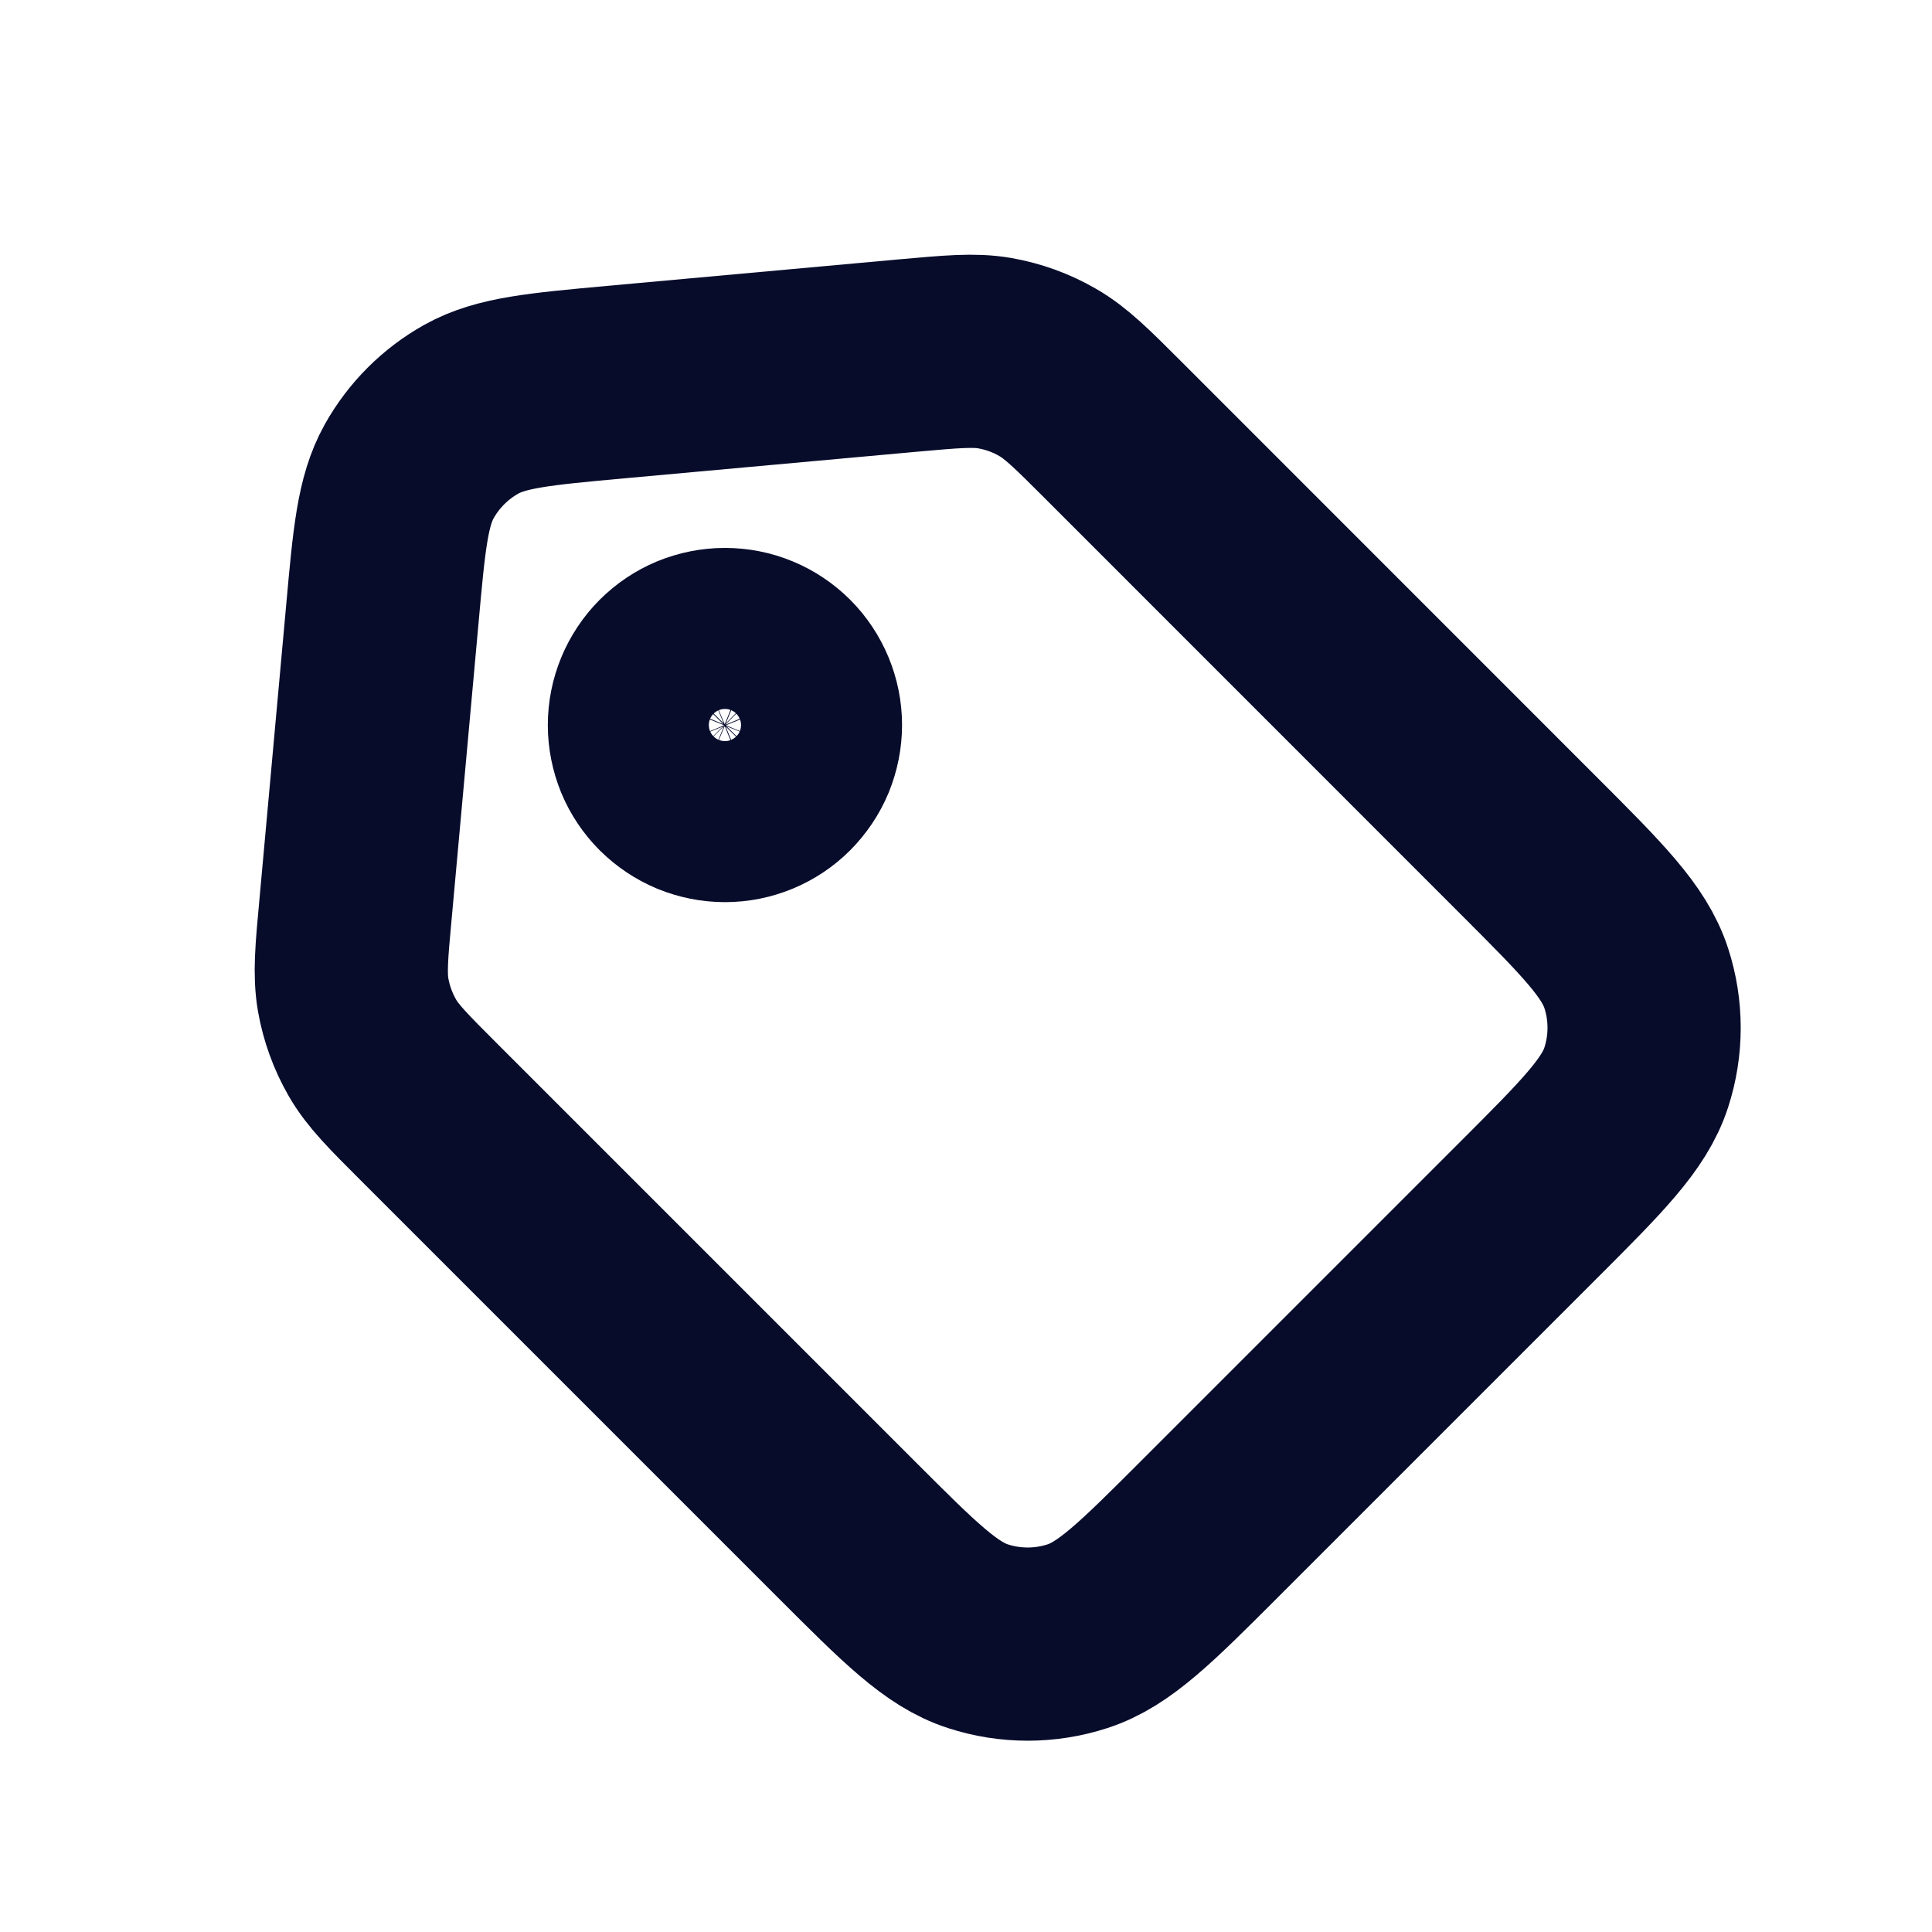 <svg width="20" height="20" viewBox="0 0 20 20" fill="none" xmlns="http://www.w3.org/2000/svg">
<path d="M3.957 6.37L3.681 9.407C3.639 9.857 3.619 10.083 3.656 10.299C3.69 10.491 3.757 10.676 3.854 10.845C3.963 11.035 4.125 11.196 4.447 11.518L8.76 15.831C9.416 16.487 9.743 16.815 10.123 16.938C10.458 17.047 10.819 17.047 11.154 16.938C11.534 16.815 11.865 16.485 12.525 15.825L15.825 12.525C16.485 11.865 16.814 11.535 16.938 11.155C17.047 10.82 17.047 10.459 16.938 10.125C16.814 9.744 16.485 9.414 15.825 8.754L11.523 4.451C11.198 4.126 11.036 3.965 10.845 3.855C10.676 3.757 10.491 3.69 10.298 3.656C10.082 3.619 9.853 3.64 9.395 3.681L6.37 3.956C5.583 4.028 5.189 4.064 4.881 4.235C4.61 4.386 4.386 4.61 4.235 4.881C4.064 5.188 4.028 5.58 3.958 6.359L3.957 6.37Z" stroke="#070C2B" stroke-width="2" stroke-linecap="round" stroke-linejoin="round"/>
<path d="M8.094 8.095C8.171 8.017 8.233 7.925 8.275 7.824C8.316 7.723 8.338 7.615 8.338 7.505C8.338 7.396 8.316 7.287 8.274 7.186C8.232 7.085 8.171 6.993 8.094 6.916C8.016 6.838 7.924 6.777 7.823 6.735C7.722 6.693 7.614 6.672 7.504 6.672C7.395 6.672 7.286 6.694 7.185 6.735C7.084 6.777 6.992 6.839 6.915 6.916C6.759 7.073 6.671 7.285 6.671 7.506C6.671 7.615 6.693 7.724 6.734 7.825C6.776 7.926 6.838 8.018 6.915 8.095C6.993 8.172 7.085 8.234 7.186 8.276C7.287 8.317 7.395 8.339 7.505 8.339C7.726 8.339 7.938 8.251 8.094 8.095Z" stroke="#070C2B" stroke-width="2" stroke-linecap="round" stroke-linejoin="round"/>
</svg>
